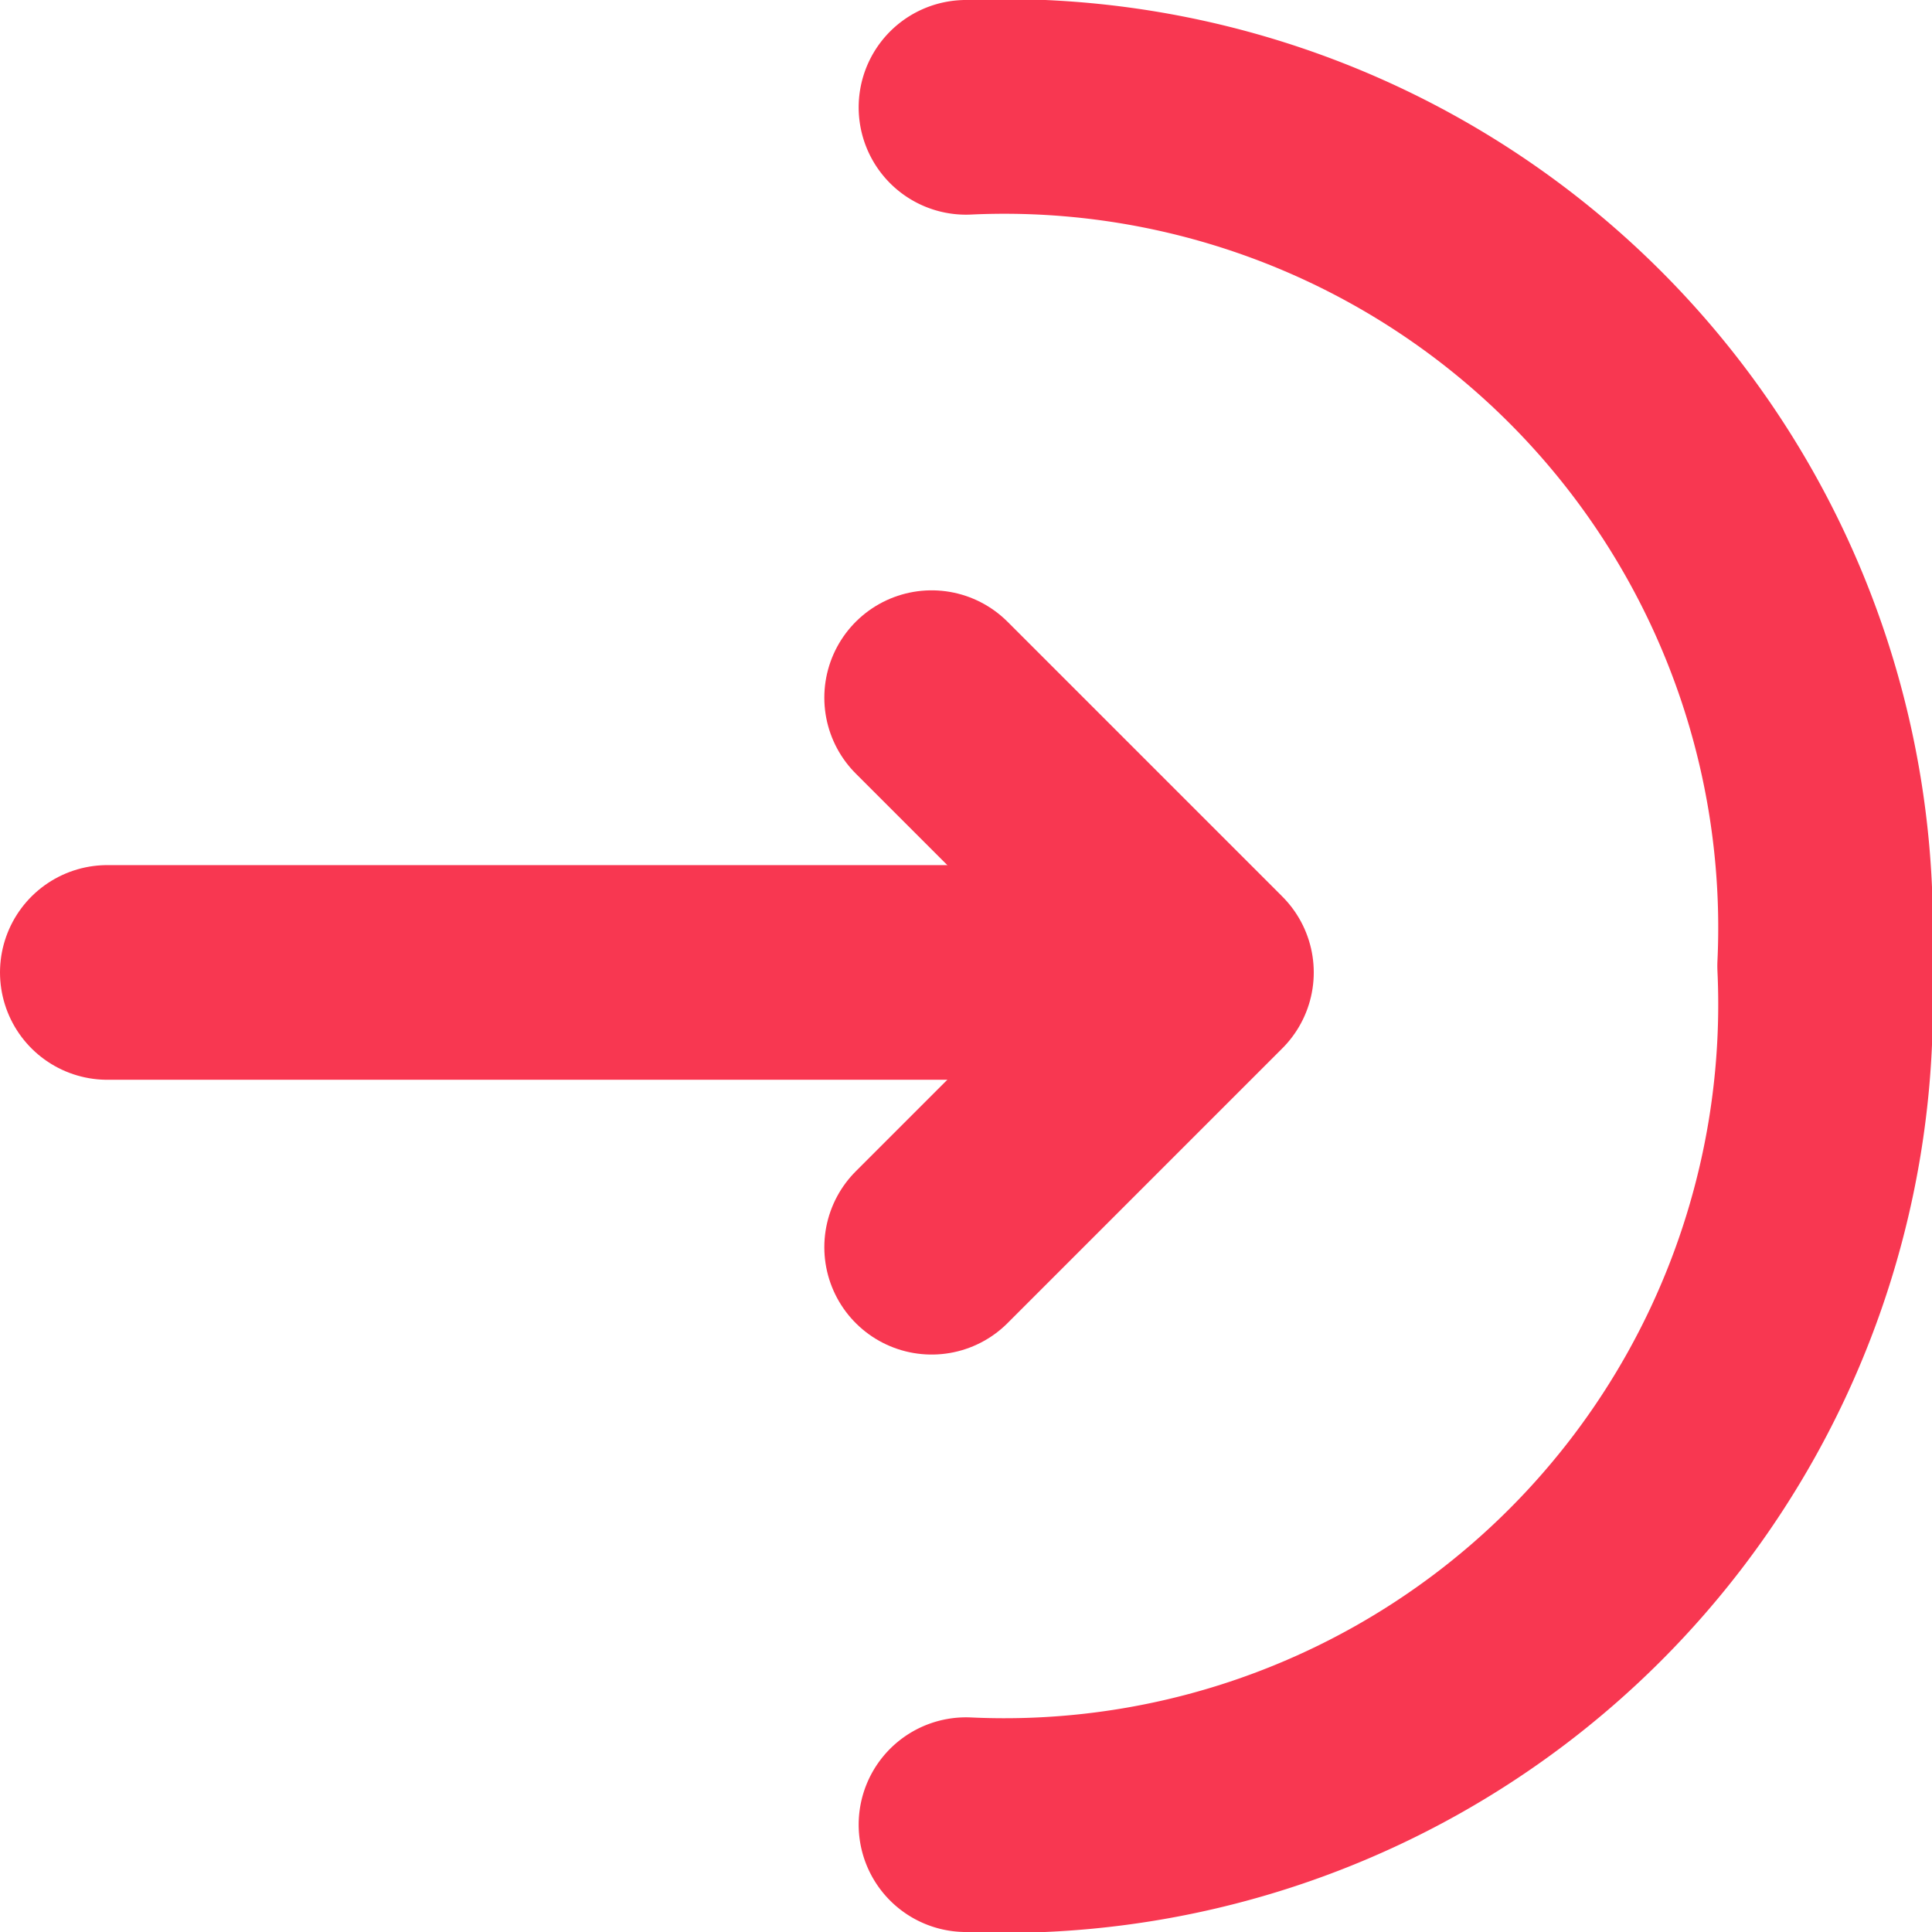 <svg xmlns="http://www.w3.org/2000/svg" width="18" height="18" viewBox="0 0 18 18">
  <g id="Group_288" data-name="Group 288" transform="translate(1 1)">
    <path id="Vector" d="M0,5.12,2.56,2.56,0,0" transform="translate(7.68 5.5)" fill="none" stroke="#f83751" stroke-linecap="round" stroke-linejoin="round" stroke-width="2"/>
    <path id="Vector-2" data-name="Vector" d="M0,0H10.17" transform="translate(0 8.06)" fill="none" stroke="#f83751" stroke-linecap="round" stroke-linejoin="round" stroke-width="2"/>
    <path id="Vector-3" data-name="Vector" d="M0,0A7.651,7.651,0,0,1,8,8a7.651,7.651,0,0,1-8,8" transform="translate(8)" fill="none" stroke="#f83751" stroke-linecap="round" stroke-linejoin="round" stroke-width="2"/>
  </g>
</svg>
